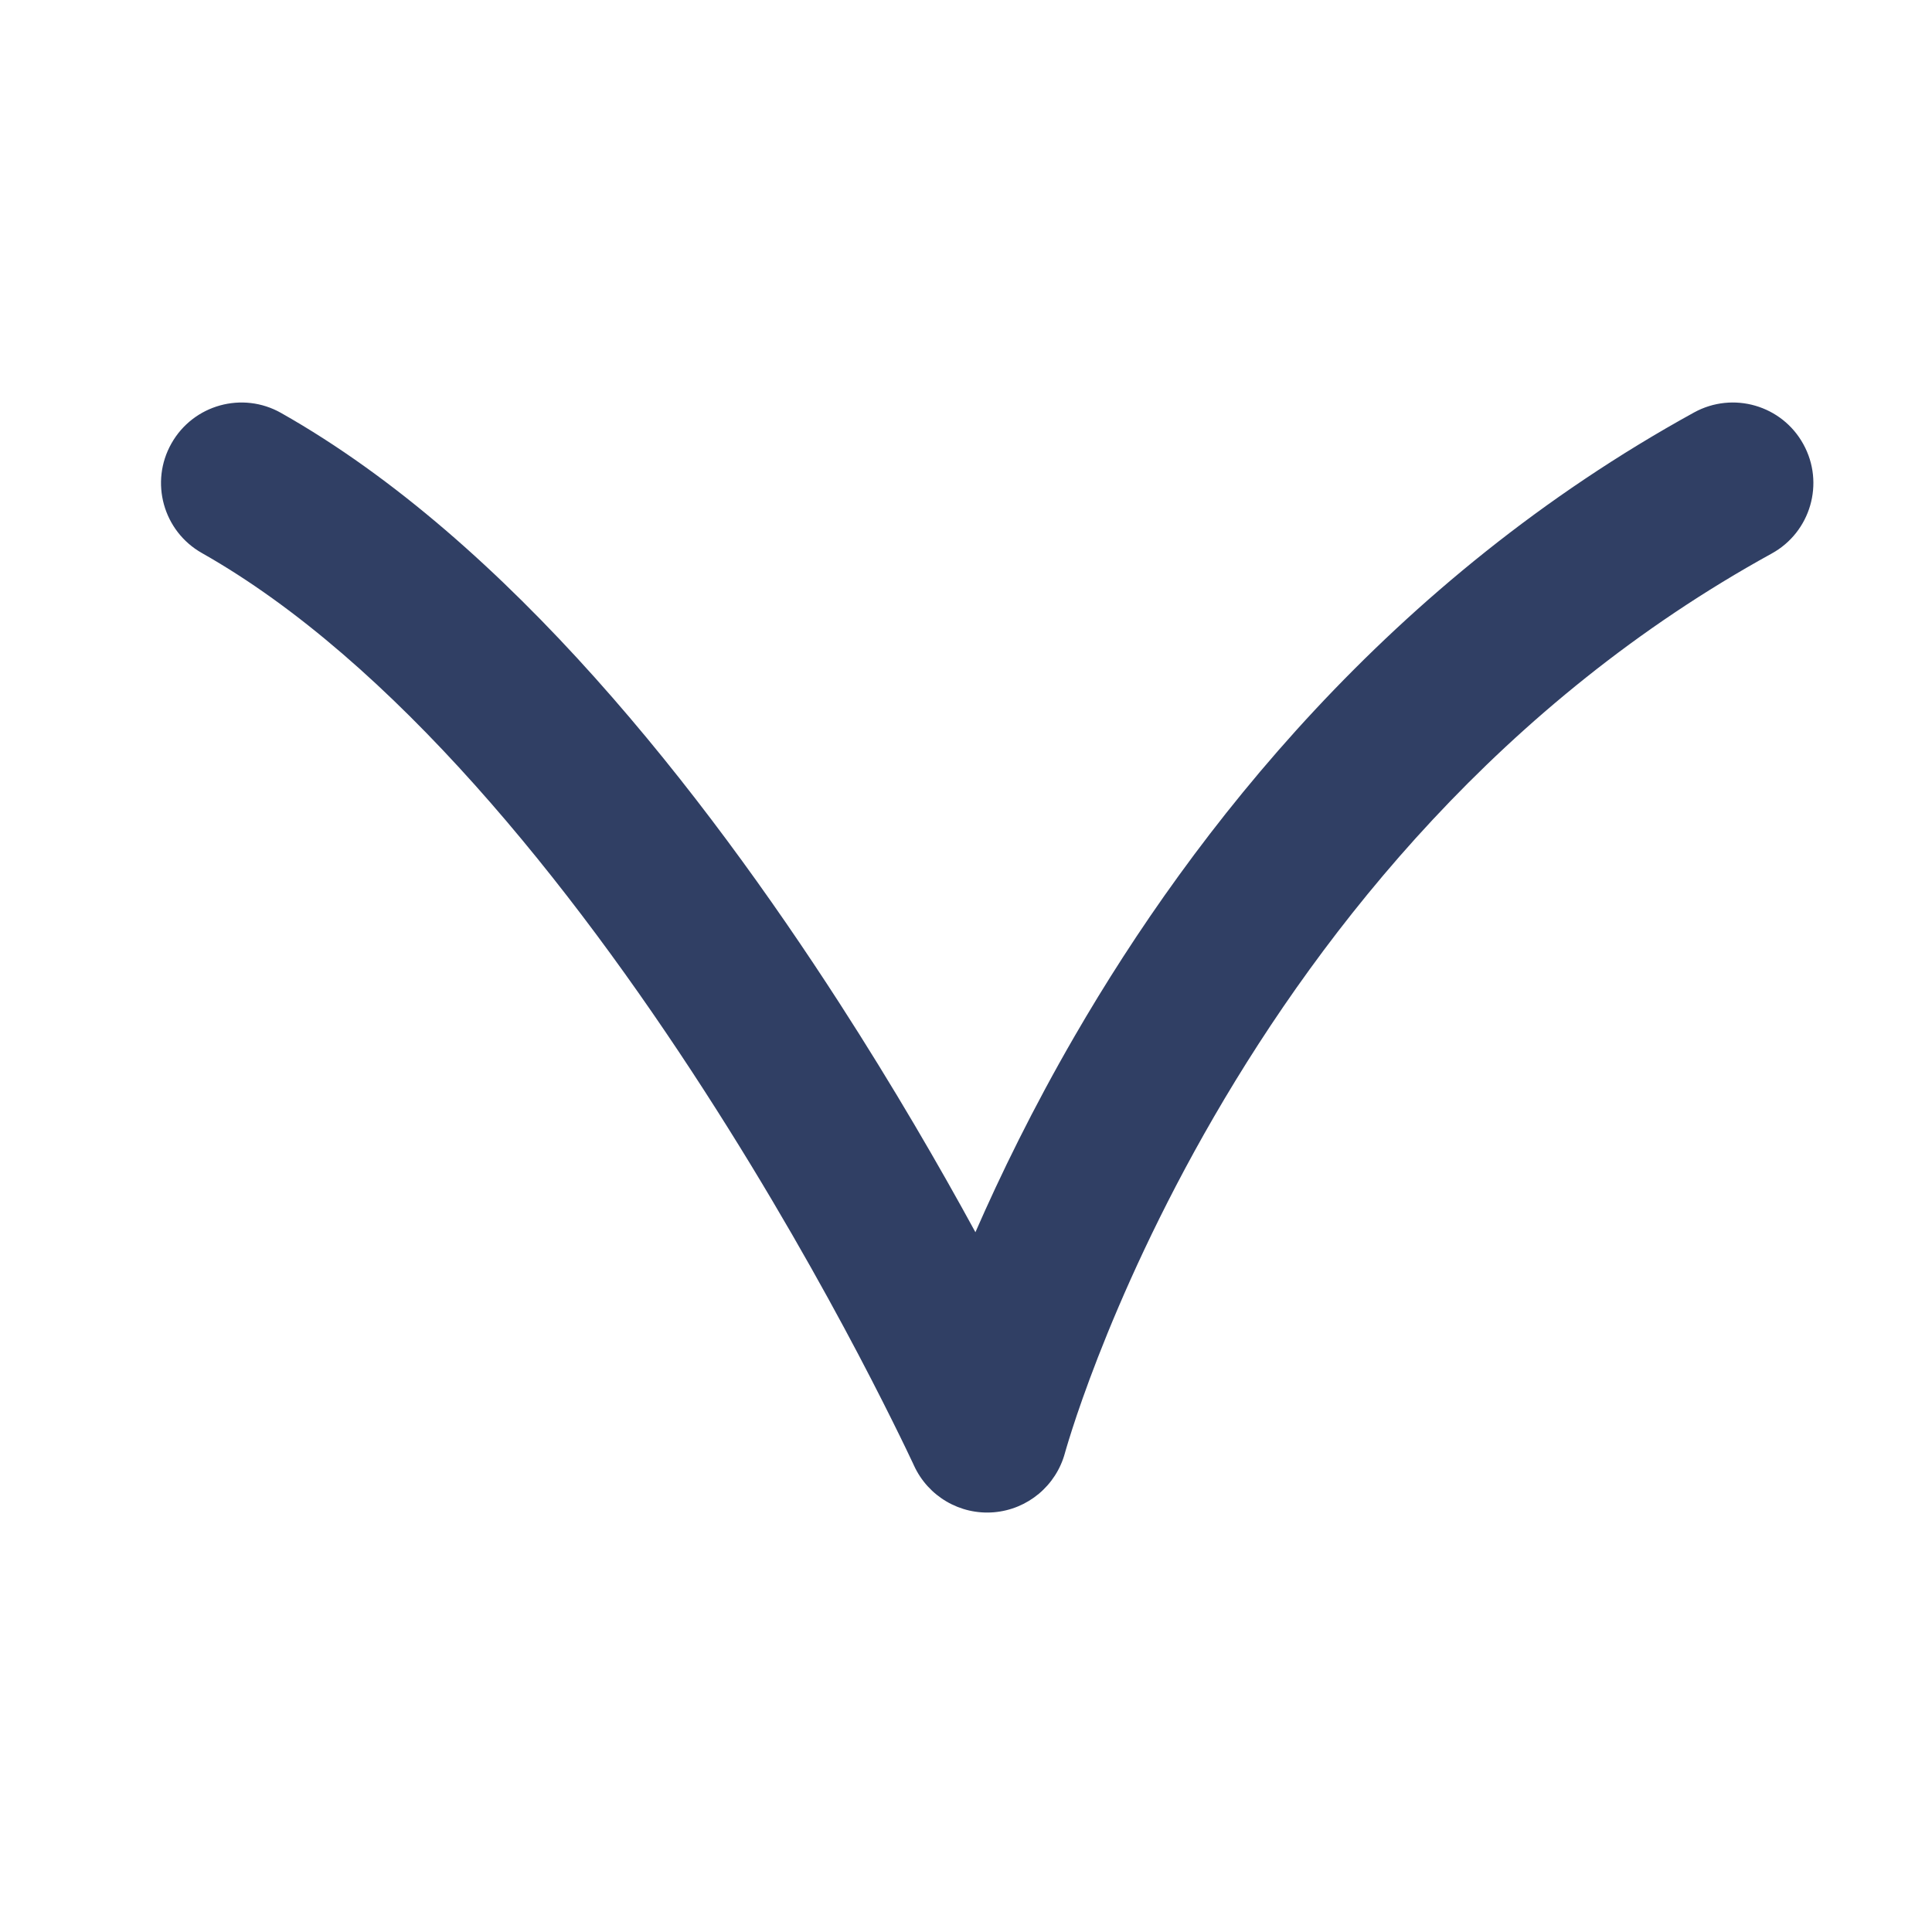 <svg width="24" height="24" viewBox="0 0 24 24" fill="none" xmlns="http://www.w3.org/2000/svg">
    <path d="M22.402 5.518C22.669 6.002 22.492 6.61 22.009 6.876C18.648 8.725 16.449 11.512 15.082 13.87C14.401 15.045 13.934 16.103 13.638 16.863C13.491 17.242 13.386 17.546 13.32 17.752C13.287 17.855 13.263 17.933 13.248 17.984C13.24 18.009 13.235 18.027 13.232 18.039L13.229 18.05C13.119 18.456 12.766 18.751 12.346 18.786C11.926 18.821 11.53 18.589 11.354 18.206L11.352 18.202L11.345 18.186L11.312 18.117C11.283 18.055 11.239 17.963 11.18 17.843C11.063 17.604 10.889 17.256 10.664 16.828C10.213 15.972 9.558 14.801 8.745 13.542C7.095 10.985 4.888 8.217 2.508 6.87C2.027 6.598 1.858 5.988 2.13 5.508C2.402 5.027 3.012 4.858 3.492 5.13C6.322 6.73 8.747 9.857 10.426 12.458C11.103 13.507 11.675 14.496 12.117 15.307C12.426 14.6 12.832 13.765 13.352 12.867C14.832 10.313 17.264 7.204 21.044 5.124C21.528 4.858 22.136 5.034 22.402 5.518Z" fill="#303F64"/>
</svg>
